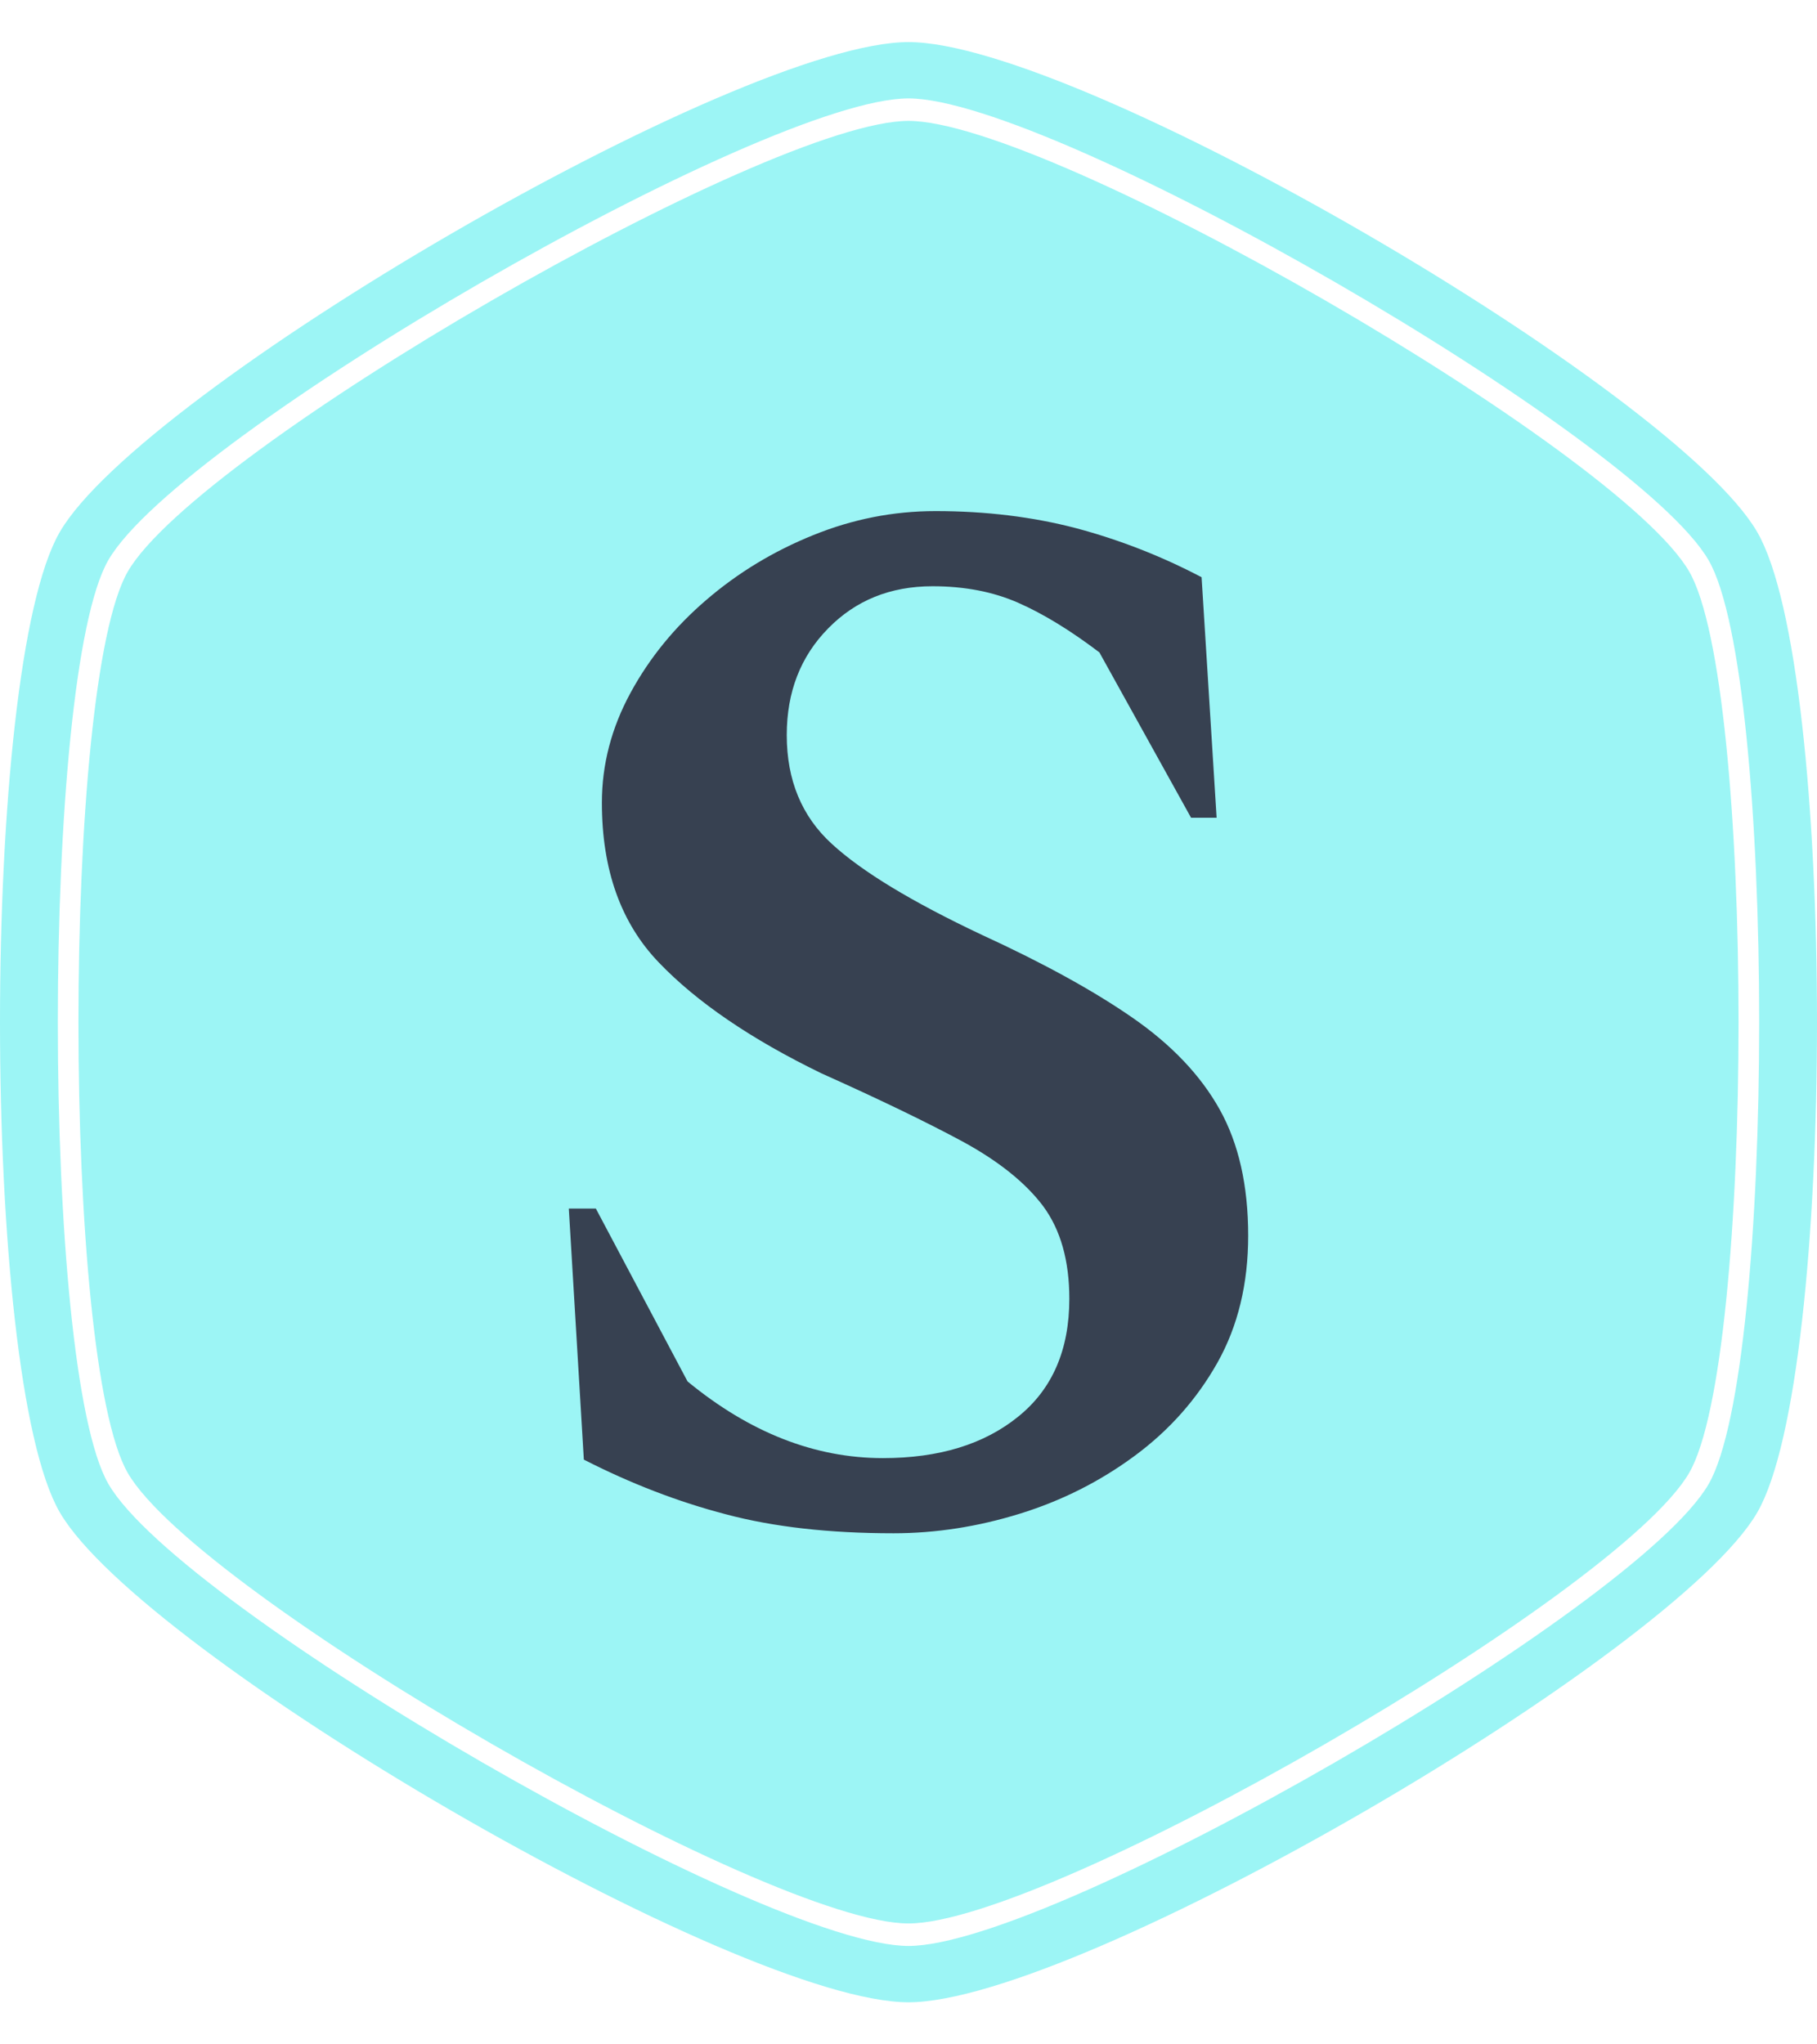 <svg xmlns="http://www.w3.org/2000/svg" version="1.1" xmlns:xlink="http://www.w3.org/1999/xlink" xmlns:svgjs="http://svgjs.dev/svgjs" width="2000" height="2250" viewBox="0 0 2000 2250"><g transform="matrix(1,0,0,1,0,0)"><svg viewBox="0 0 320 360" data-background-color="#ffffff" preserveAspectRatio="xMidYMid meet" height="2250" width="2000" xmlns="http://www.w3.org/2000/svg" xmlns:xlink="http://www.w3.org/1999/xlink"><g id="tight-bounds" transform="matrix(1,0,0,1,0,0)"><svg viewBox="0 0 320 360" height="360" width="320"><g><svg></svg></g><g><svg viewBox="0 0 320 360" height="360" width="320"><g><path xmlns="http://www.w3.org/2000/svg" d="M297.491 100.645c-12.426-21.51-112.674-79.355-137.491-79.355-24.817 0-125.028 57.845-137.491 79.355-11.591 20.02-11.591 138.726 0 158.746 12.463 21.474 112.674 79.319 137.491 79.319 24.817 0 125.064-57.845 137.491-79.355 11.591-20.02 11.591-138.69 0-158.71zM309.481 93.705c-14.461-24.998-119.469-86.295-149.481-86.295-30.012 0-135.02 61.297-149.481 86.295-14.025 24.199-14.025 148.391 0 172.59 14.461 24.998 119.469 86.295 149.481 86.295 30.012 0 135.02-61.297 149.481-86.259 14.025-24.235 14.025-148.427 0-172.626zM300.906 261.353c-12.753 22.055-115.472 81.317-140.906 81.318-25.434 0-128.153-59.298-140.906-81.354-11.881-20.529-11.881-142.178 0-162.707 12.753-22.019 115.472-81.281 140.906-81.281 25.434 0 128.153 59.298 140.906 81.318 11.881 20.529 11.881 142.178 0 162.706z" fill="#9cf5f5" fill-rule="nonzero" stroke="none" stroke-width="1" stroke-linecap="butt" stroke-linejoin="miter" stroke-miterlimit="10" stroke-dasharray="" stroke-dashoffset="0" font-family="none" font-weight="none" font-size="none" text-anchor="none" style="mix-blend-mode: normal" data-fill-palette-color="tertiary"></path></g><g transform="matrix(1,0,0,1,100.176,90)"><svg viewBox="0 0 119.647 180" height="180" width="119.647"><g><svg viewBox="0 0 119.647 180" height="180" width="119.647"><g><svg viewBox="0 0 119.647 180" height="180" width="119.647"><g><svg viewBox="0 0 119.647 180" height="180" width="119.647"><g id="textblocktransform"><svg viewBox="0 0 119.647 180" height="180" width="119.647" id="textblock"><g><svg viewBox="0 0 119.647 180" height="180" width="119.647"><g transform="matrix(1,0,0,1,0,0)"><svg width="119.647" viewBox="2.6 -33.5 22.6 34" height="180" data-palette-color="#374151"><path d="M13.4 0.5L13.4 0.5Q10.2 0.5 7.83-0.13 5.45-0.75 3.1-1.95L3.1-1.95 2.6-10.3 3.5-10.3 6.55-4.55Q9.65-2 13.05-2L13.05-2Q15.85-2 17.55-3.38 19.25-4.75 19.25-7.3L19.25-7.3Q19.25-9.2 18.38-10.38 17.5-11.55 15.7-12.53 13.9-13.5 11-14.8L11-14.8Q7.5-16.5 5.6-18.48 3.7-20.45 3.7-23.8L3.7-23.8Q3.7-25.7 4.65-27.45 5.6-29.2 7.18-30.55 8.75-31.9 10.73-32.7 12.7-33.5 14.8-33.5L14.8-33.5Q17.3-33.5 19.48-32.93 21.65-32.35 23.65-31.3L23.65-31.3 24.15-23.3 23.3-23.3 20.25-28.8Q18.8-29.9 17.55-30.45 16.3-31 14.7-31L14.7-31Q12.6-31 11.23-29.6 9.85-28.2 9.85-26.05L9.85-26.05Q9.85-23.8 11.35-22.43 12.85-21.05 16.35-19.4L16.35-19.4Q19.4-18 21.35-16.65 23.3-15.3 24.25-13.6 25.2-11.9 25.2-9.4L25.2-9.4Q25.2-7 24.18-5.18 23.15-3.35 21.43-2.08 19.7-0.8 17.6-0.15 15.5 0.5 13.4 0.5Z" opacity="1" transform="matrix(1,0,0,1,0,0)" fill="#374151" class="wordmark-text-0" data-fill-palette-color="quaternary" id="text-0"></path></svg></g></svg></g></svg></g></svg></g><g></g></svg></g></svg></g></svg></g></svg></g><defs></defs></svg><rect width="320" height="360" fill="none" stroke="none" visibility="hidden"></rect></g></svg></g></svg>